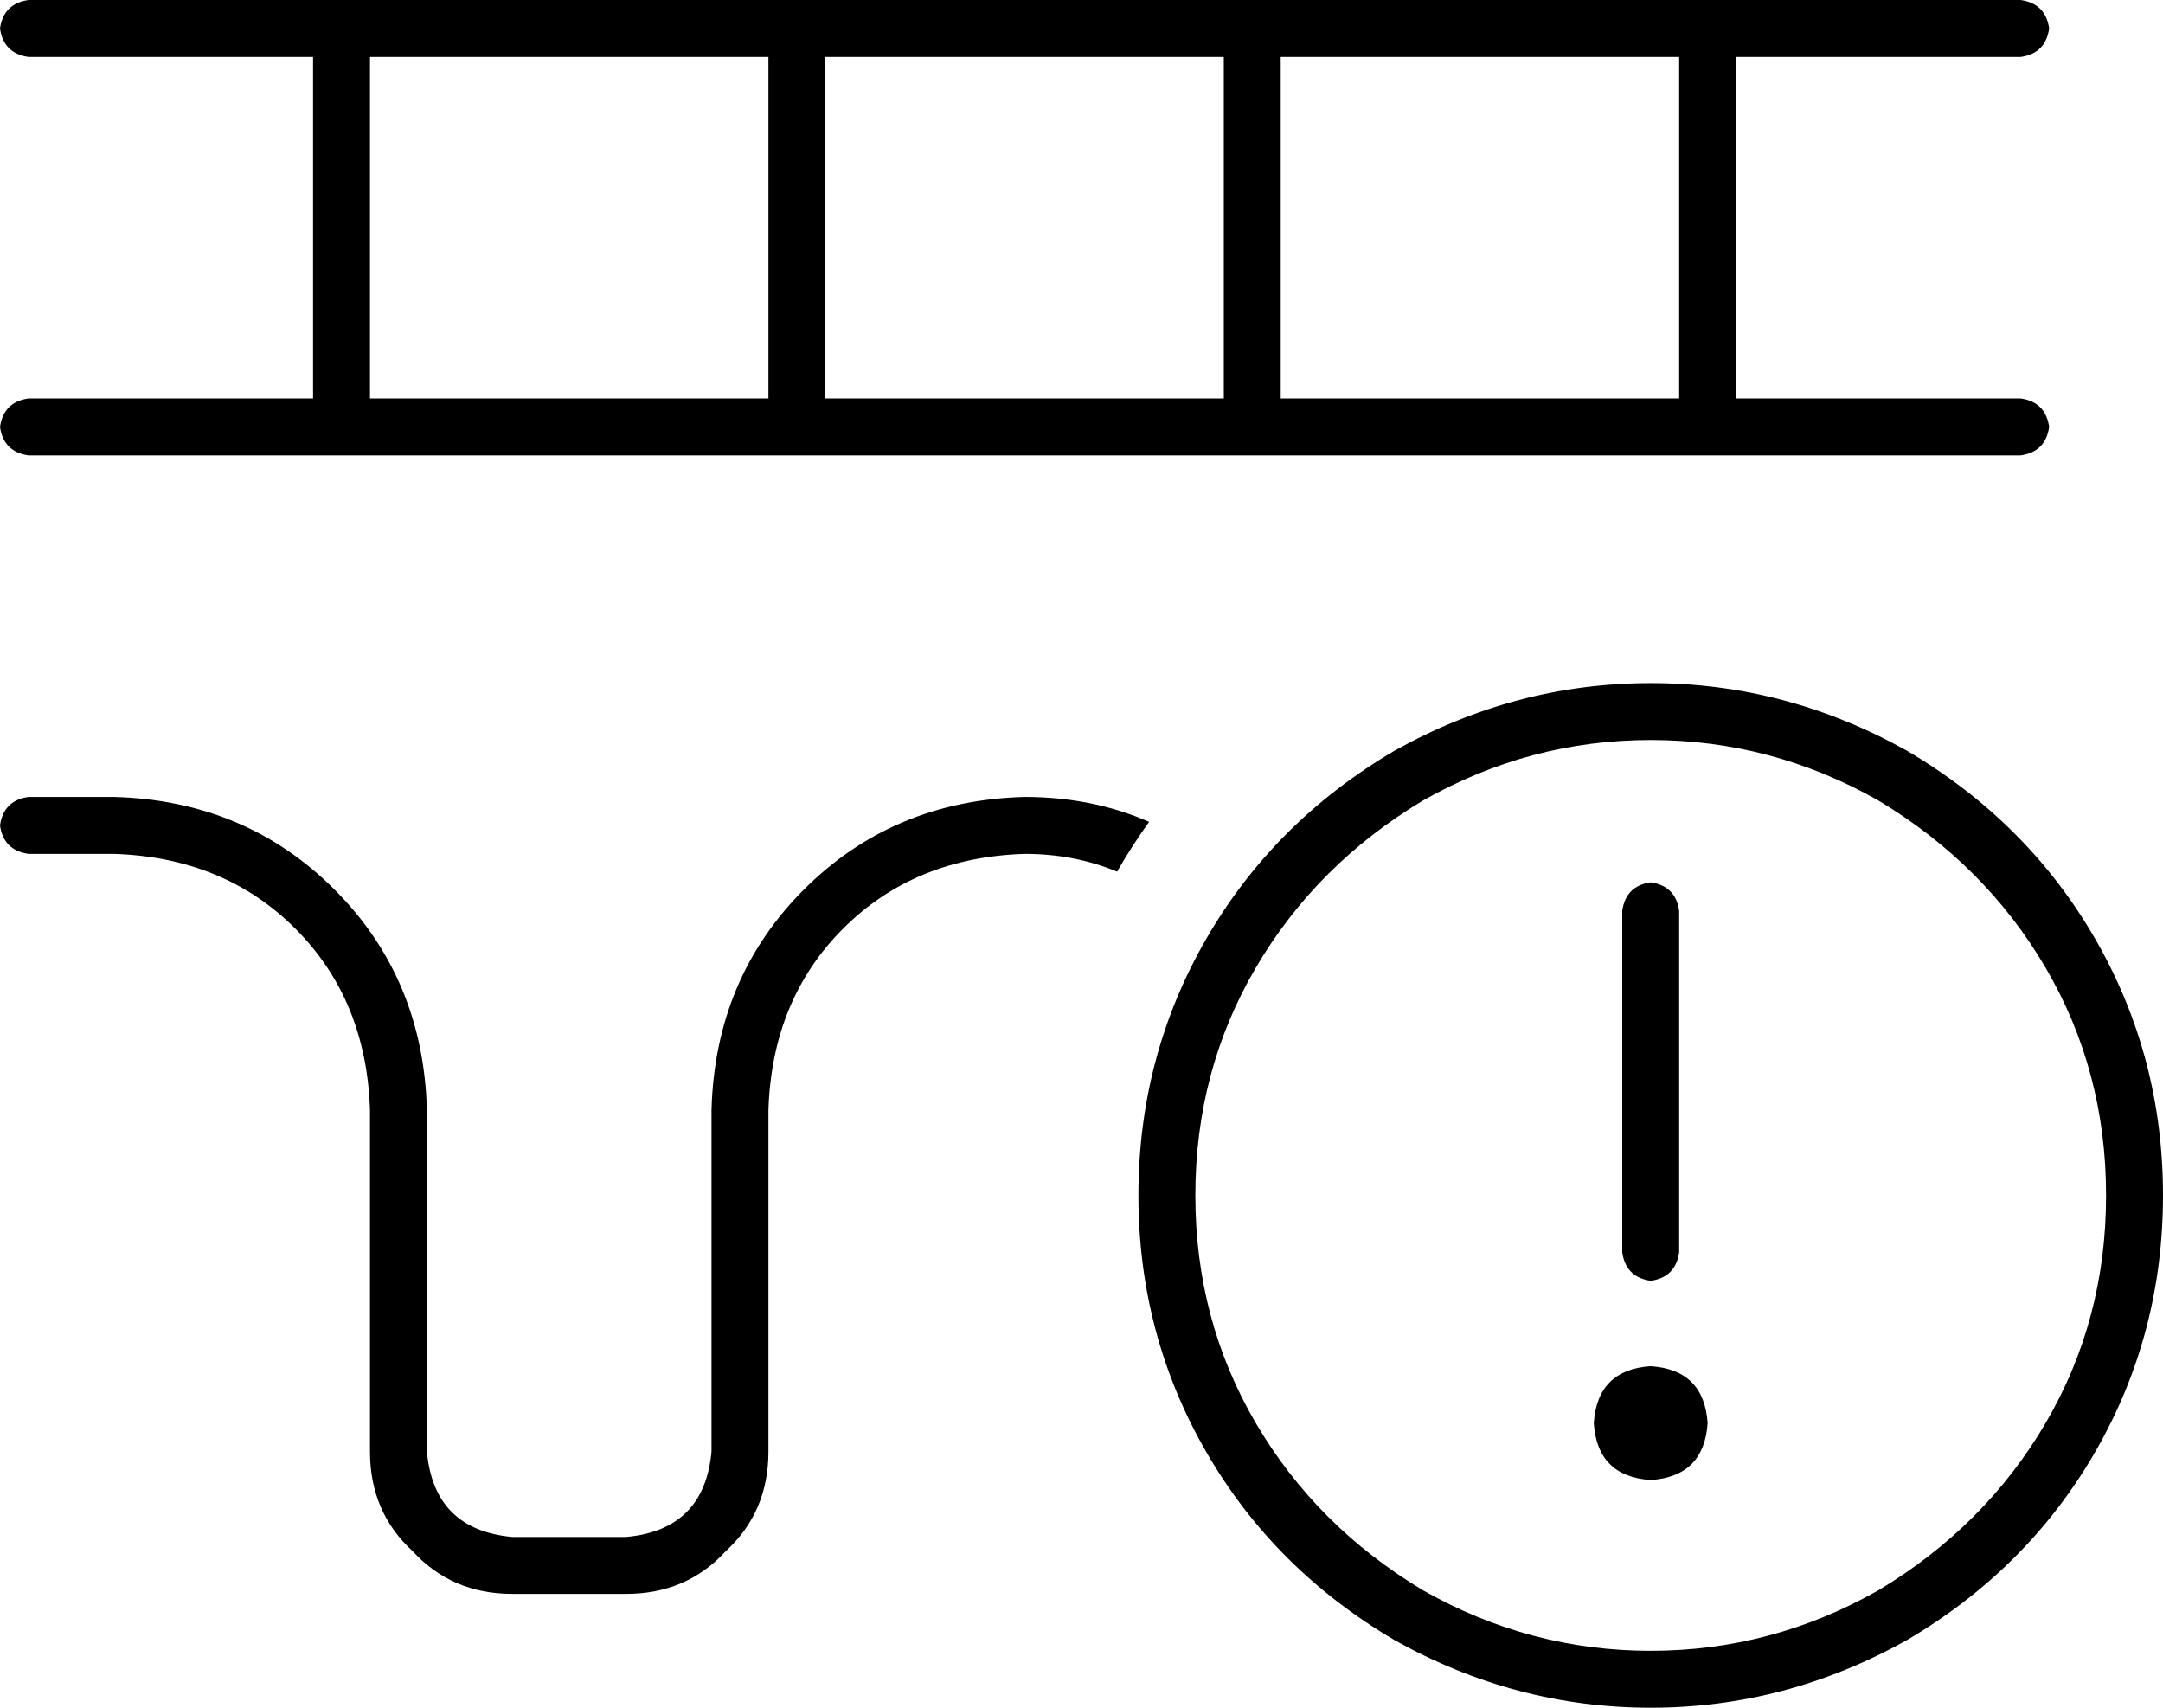 <svg viewBox="0 0 608 480">
  <path
    d="M 8 0 L 568 0 Q 575 1 576 8 Q 575 15 568 16 L 488 16 L 488 112 L 568 112 Q 575 113 576 120 Q 575 127 568 128 L 8 128 Q 1 127 0 120 Q 1 113 8 112 L 88 112 L 88 16 L 8 16 Q 1 15 0 8 Q 1 1 8 0 L 8 0 Z M 472 16 L 360 16 L 360 112 L 472 112 L 472 16 L 472 16 Z M 344 16 L 232 16 L 232 112 L 344 112 L 344 16 L 344 16 Z M 216 16 L 104 16 L 104 112 L 216 112 L 216 16 L 216 16 Z M 8 224 L 32 224 Q 69 225 94 250 Q 119 275 120 312 L 120 408 Q 122 430 144 432 L 176 432 Q 198 430 200 408 L 200 312 Q 201 275 226 250 Q 251 225 288 224 Q 307 224 323 231 Q 318 238 314 245 Q 302 240 288 240 Q 257 241 237 261 Q 217 281 216 312 L 216 408 Q 216 425 204 436 Q 193 448 176 448 L 144 448 Q 127 448 116 436 Q 104 425 104 408 L 104 312 Q 103 281 83 261 Q 63 241 32 240 L 8 240 Q 1 239 0 232 Q 1 225 8 224 L 8 224 Z M 592 336 Q 592 301 575 272 L 575 272 Q 558 243 528 225 Q 498 208 464 208 Q 430 208 400 225 Q 370 243 353 272 Q 336 301 336 336 Q 336 371 353 400 Q 370 429 400 447 Q 430 464 464 464 Q 498 464 528 447 Q 558 429 575 400 Q 592 371 592 336 L 592 336 Z M 320 336 Q 320 297 339 264 L 339 264 Q 358 231 392 211 Q 426 192 464 192 Q 502 192 536 211 Q 570 231 589 264 Q 608 297 608 336 Q 608 375 589 408 Q 570 441 536 461 Q 502 480 464 480 Q 426 480 392 461 Q 358 441 339 408 Q 320 375 320 336 L 320 336 Z M 464 384 Q 479 385 480 400 Q 479 415 464 416 Q 449 415 448 400 Q 449 385 464 384 L 464 384 Z M 464 248 Q 471 249 472 256 L 472 352 Q 471 359 464 360 Q 457 359 456 352 L 456 256 Q 457 249 464 248 L 464 248 Z"
  />
</svg>